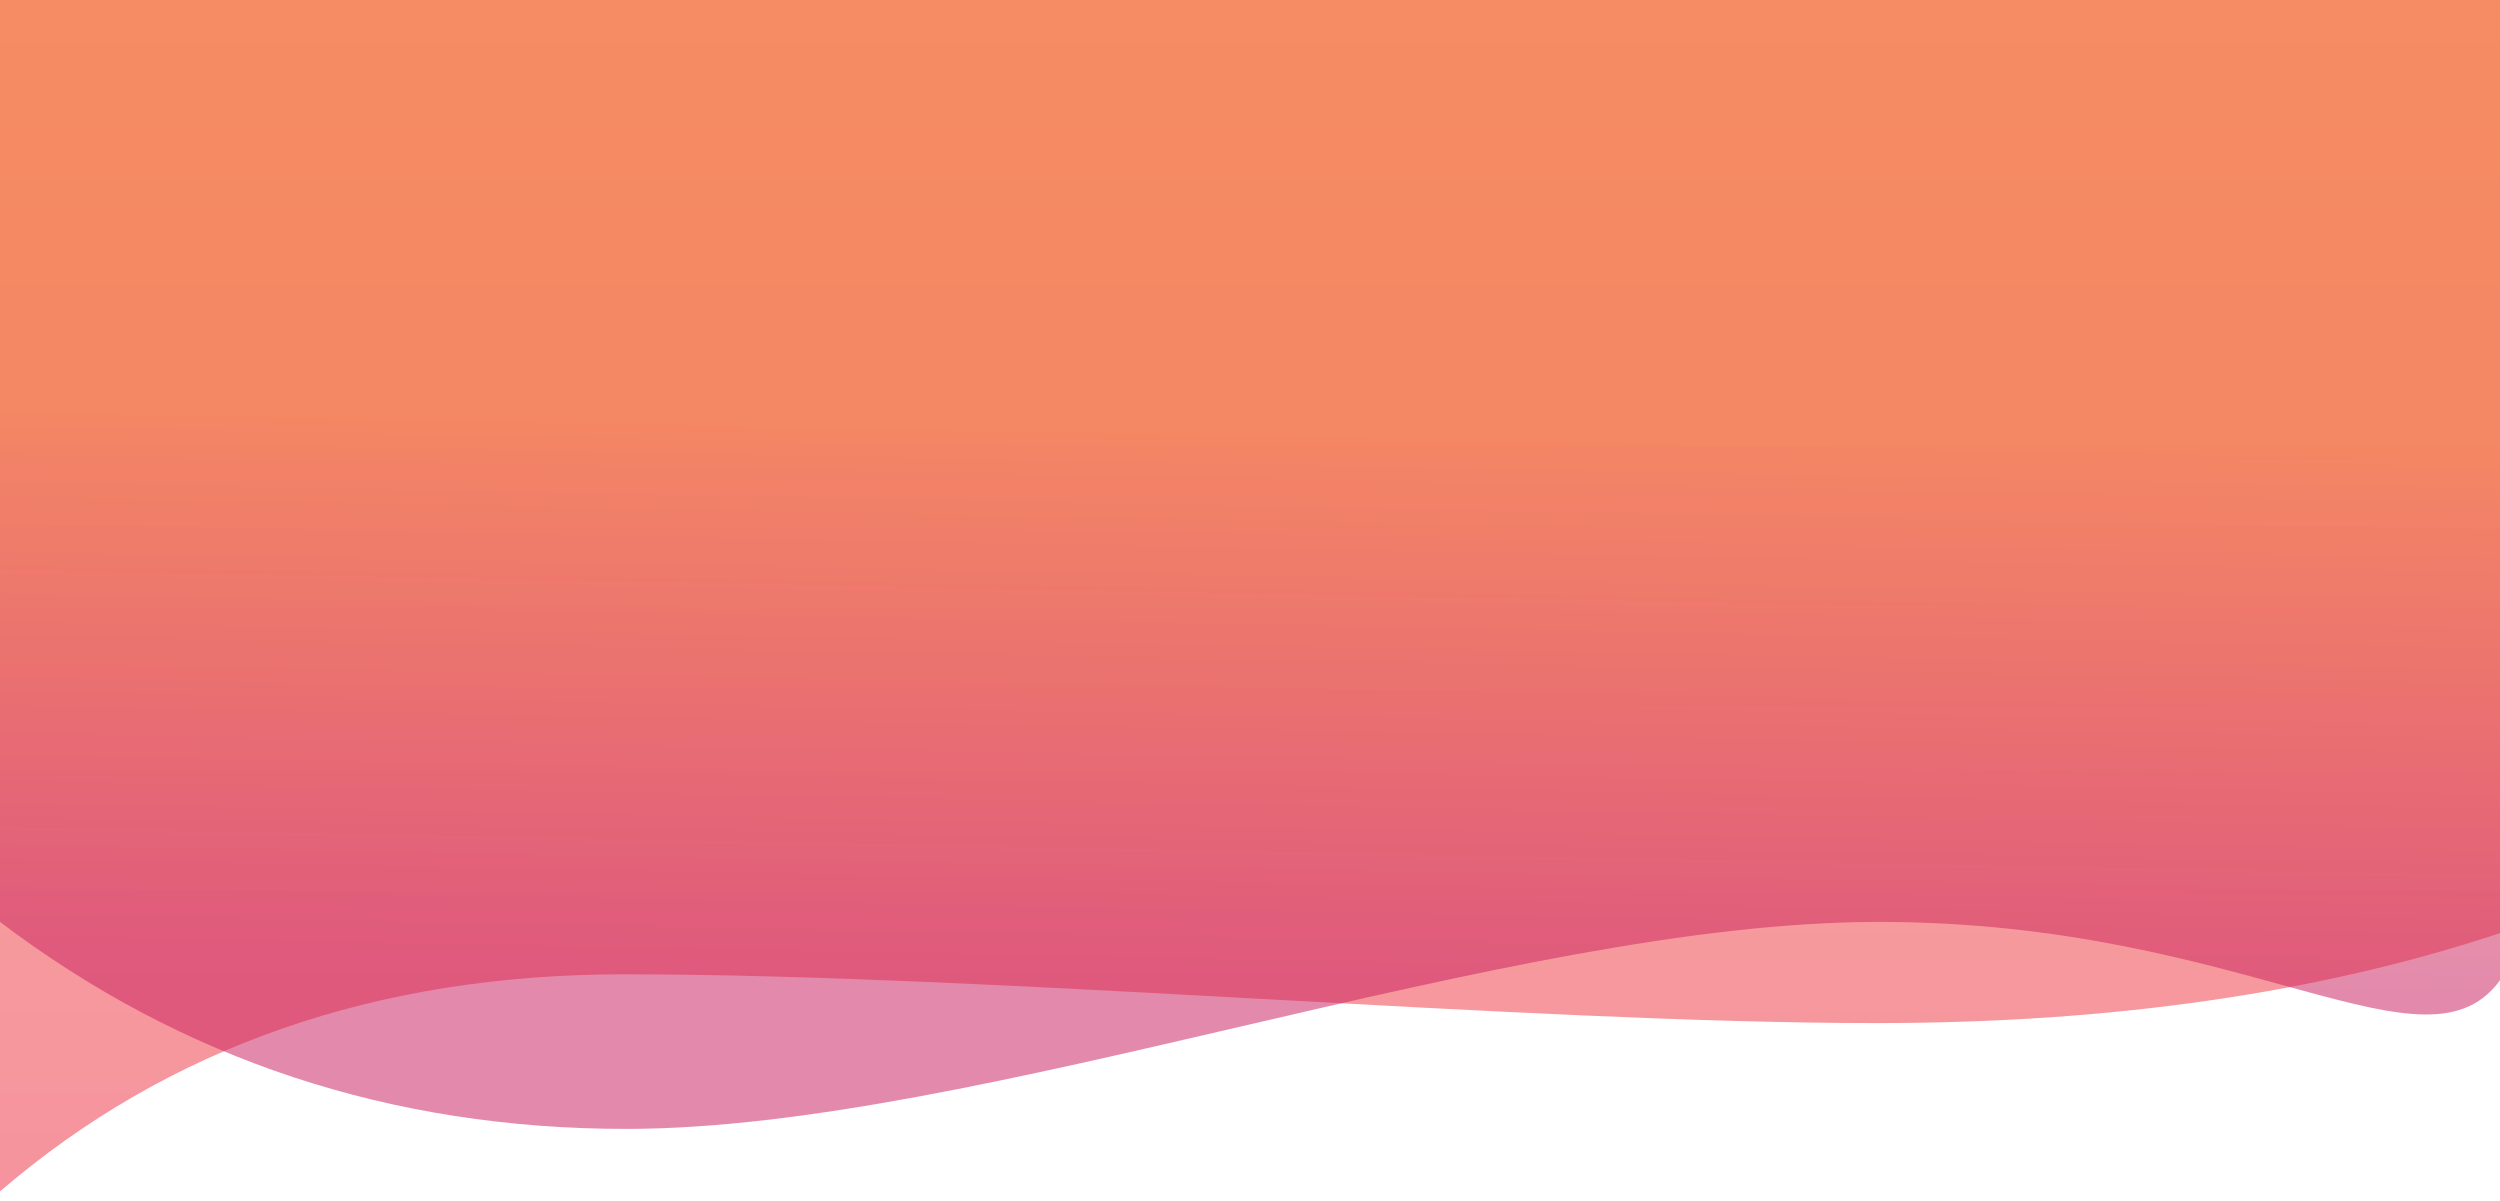 <svg xmlns="http://www.w3.org/2000/svg" width="1920" height="922" viewBox="0 0 1920 922">
    <defs>
        <linearGradient id="a" x1="50%" x2="47.953%" y1="38.644%" y2="86.373%">
            <stop offset="0%" stop-color="#F26A35"/>
            <stop offset="100%" stop-color="#CA2061"/>
        </linearGradient>
        <linearGradient id="b" x1="50%" x2="50%" y1="103.135%" y2="0%">
            <stop offset="0%" stop-color="#EE3048"/>
            <stop offset="100%" stop-color="#F26A35"/>
        </linearGradient>
    </defs>
    <g fill="none" fill-rule="evenodd">
        <path fill="#FFF" d="M0 0h1920v922H0z"/>
        <path fill="url(#b)" d="M0 0h1920v915c-129.344-111.148-289.015-166.722-479.013-166.722-284.998 0-690.994 37.447-961.991 37.447-180.665 0-340.33-23.036-478.996-69.108V0z" opacity=".524" style="mix-blend-mode:normal" transform="matrix(-1 0 0 1 1920 0)"/>
        <path fill="url(#a)" d="M0 0h1921.68c37.754 444.508 37.76 694.66.018 750.456-56.612 83.694-193.985-42.429-478.937-42.429C1157.808 708.027 751.875 867 480.92 867 300.283 867 139.976 814.01 0 708.027V0z" opacity=".524" style="mix-blend-mode:multiply"/>
    </g>
</svg>
